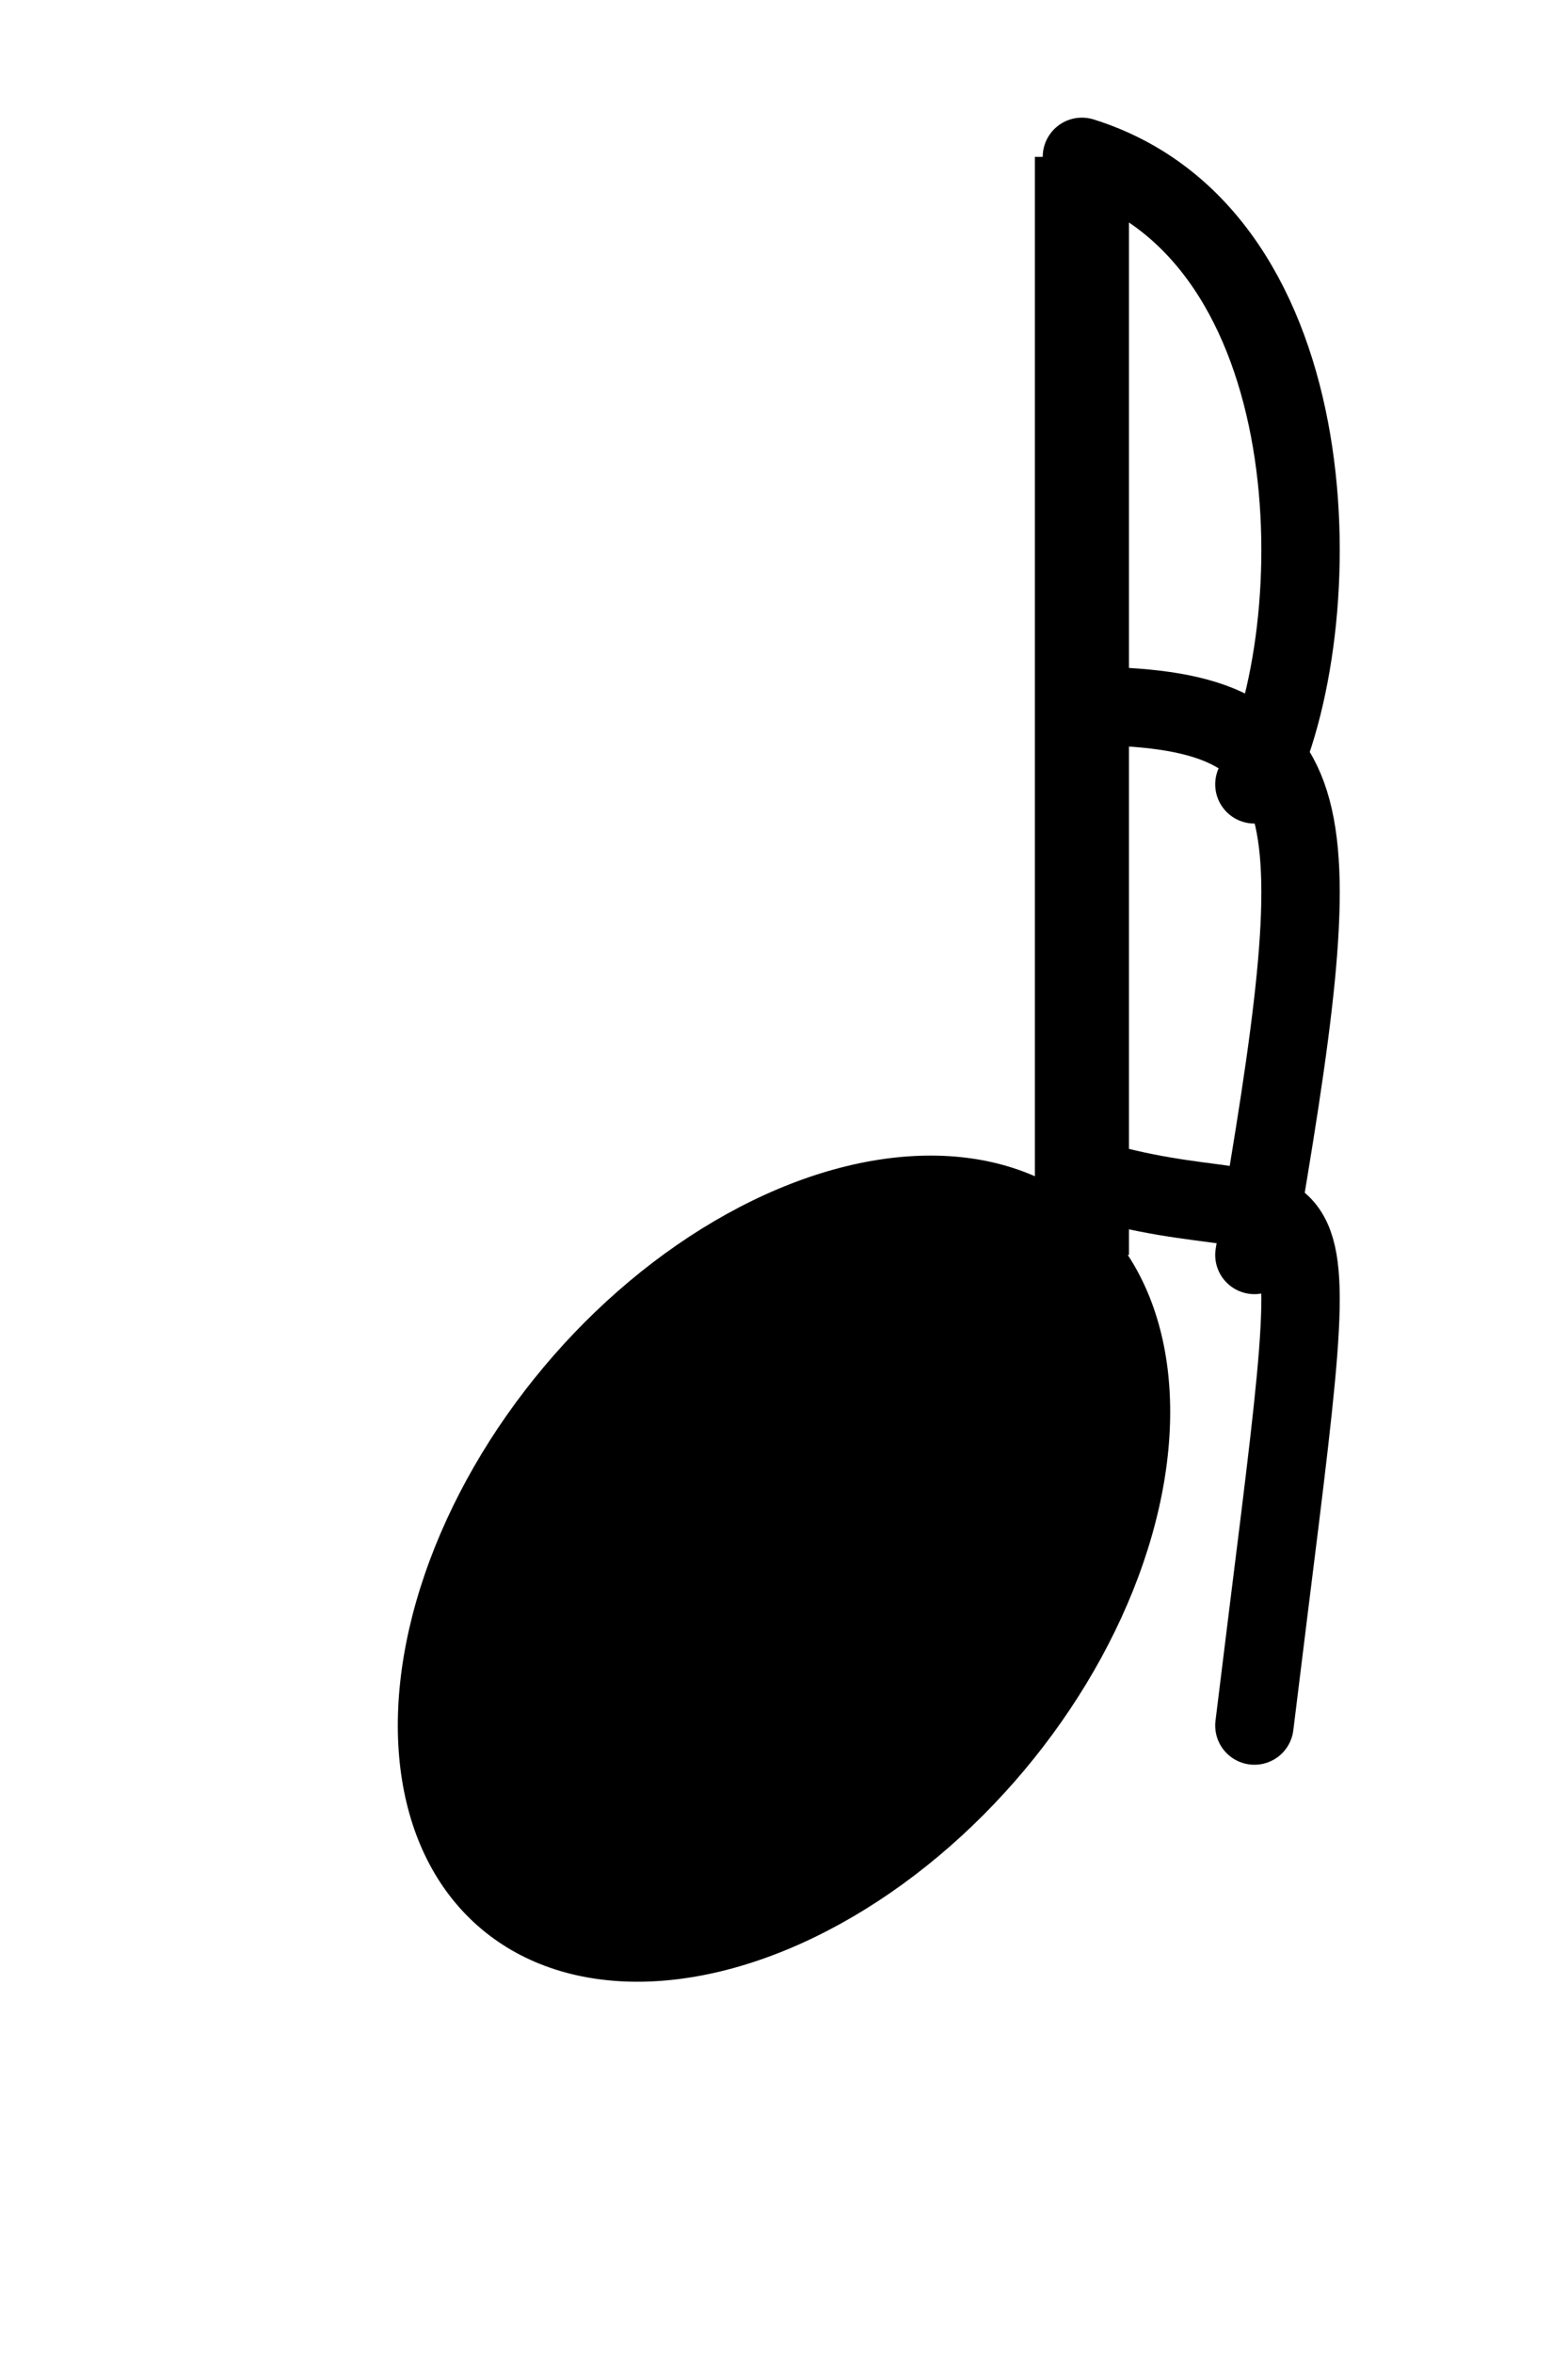 <svg xmlns="http://www.w3.org/2000/svg" width="100" height="150" viewBox="0 -50 100 150">
  <g transform="rotate(-50,50,50)">
    <ellipse cx="50" cy="50" rx="30" ry="20" fill="black"/>
  </g>
  <line x1="69" y1="30" x2="69" y2="-40" stroke="black" stroke-width="6"/>
  <path d="M69 -40 C85 -35, 85 -10, 80 0" stroke="black" stroke-width="5" fill="none" stroke-linecap="round"/>
    <path d="M69 -5 C85 -5, 85 1, 80 30" stroke="black" stroke-width="5" fill="none" stroke-linecap="round"/>
   <path d="M69 25 C85 30, 85 19, 80 60" stroke="black" stroke-width="5" fill="none" stroke-linecap="round"/>
</svg>
